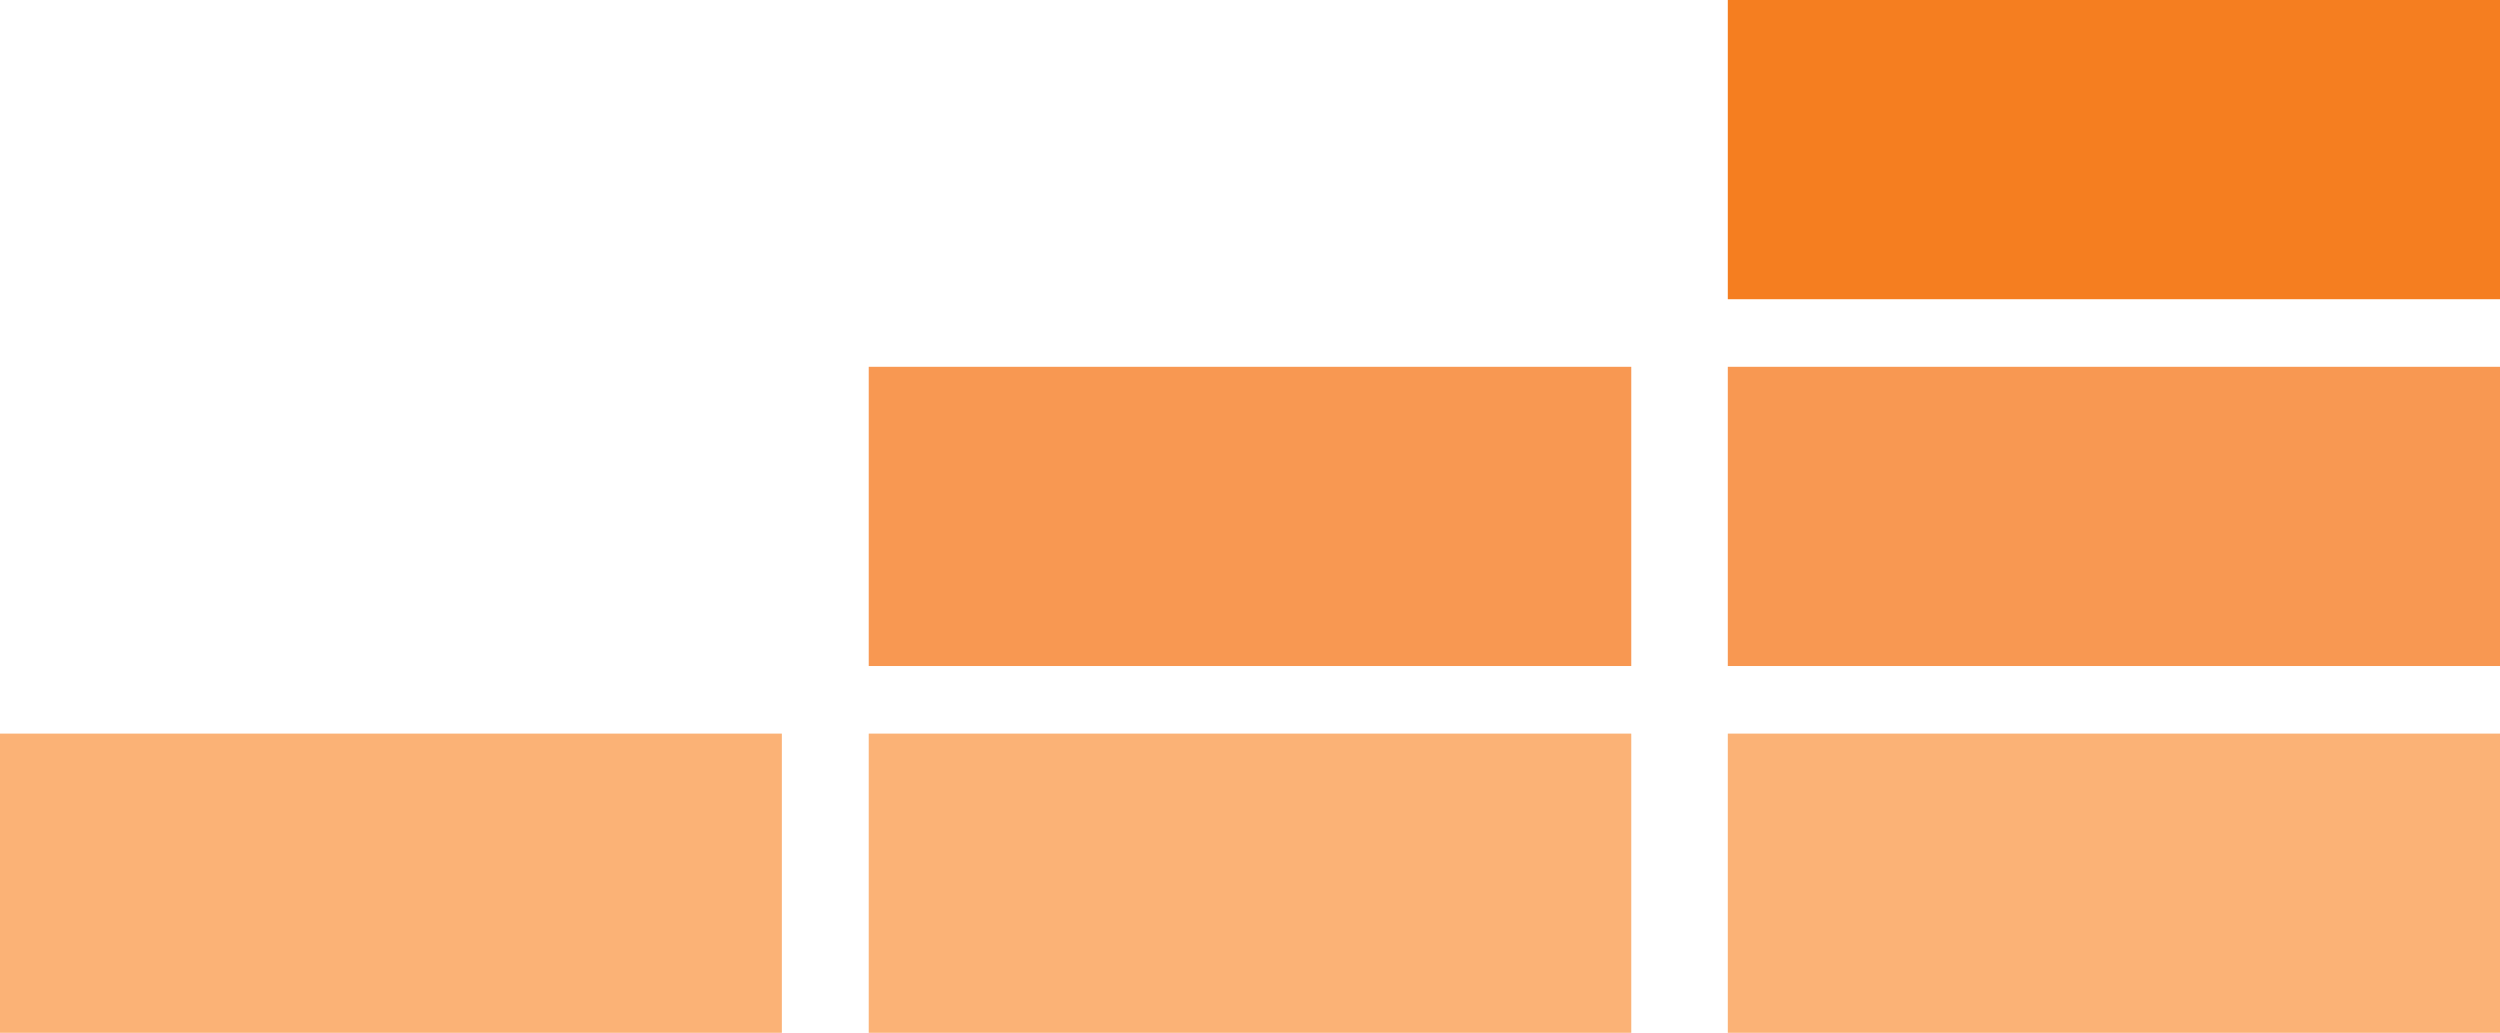 <?xml version="1.0" encoding="utf-8"?>
<!-- Generator: Adobe Illustrator 22.1.0, SVG Export Plug-In . SVG Version: 6.00 Build 0)  -->
<svg version="1.1" id="Calque_1" xmlns="http://www.w3.org/2000/svg" xmlns:xlink="http://www.w3.org/1999/xlink" x="0px" y="0px"
	 viewBox="0 0 259 107" style="enable-background:new 0 0 259 107;" xml:space="preserve">
<style type="text/css">
	.st0{fill:#FBB276;}
	.st1{fill:#F89852;}
	.st2{fill:#F57E20;}
</style>
<g>
	<rect y="76" class="st0" width="81" height="31"/>
	<rect x="90" y="76" class="st0" width="79" height="31"/>
	<rect x="179" y="76" class="st0" width="80" height="31"/>
	<rect x="90" y="38" class="st1" width="79" height="31"/>
	<rect x="179" y="38" class="st1" width="80" height="31"/>
	<rect x="179" class="st2" width="80" height="31"/>
</g>
</svg>
